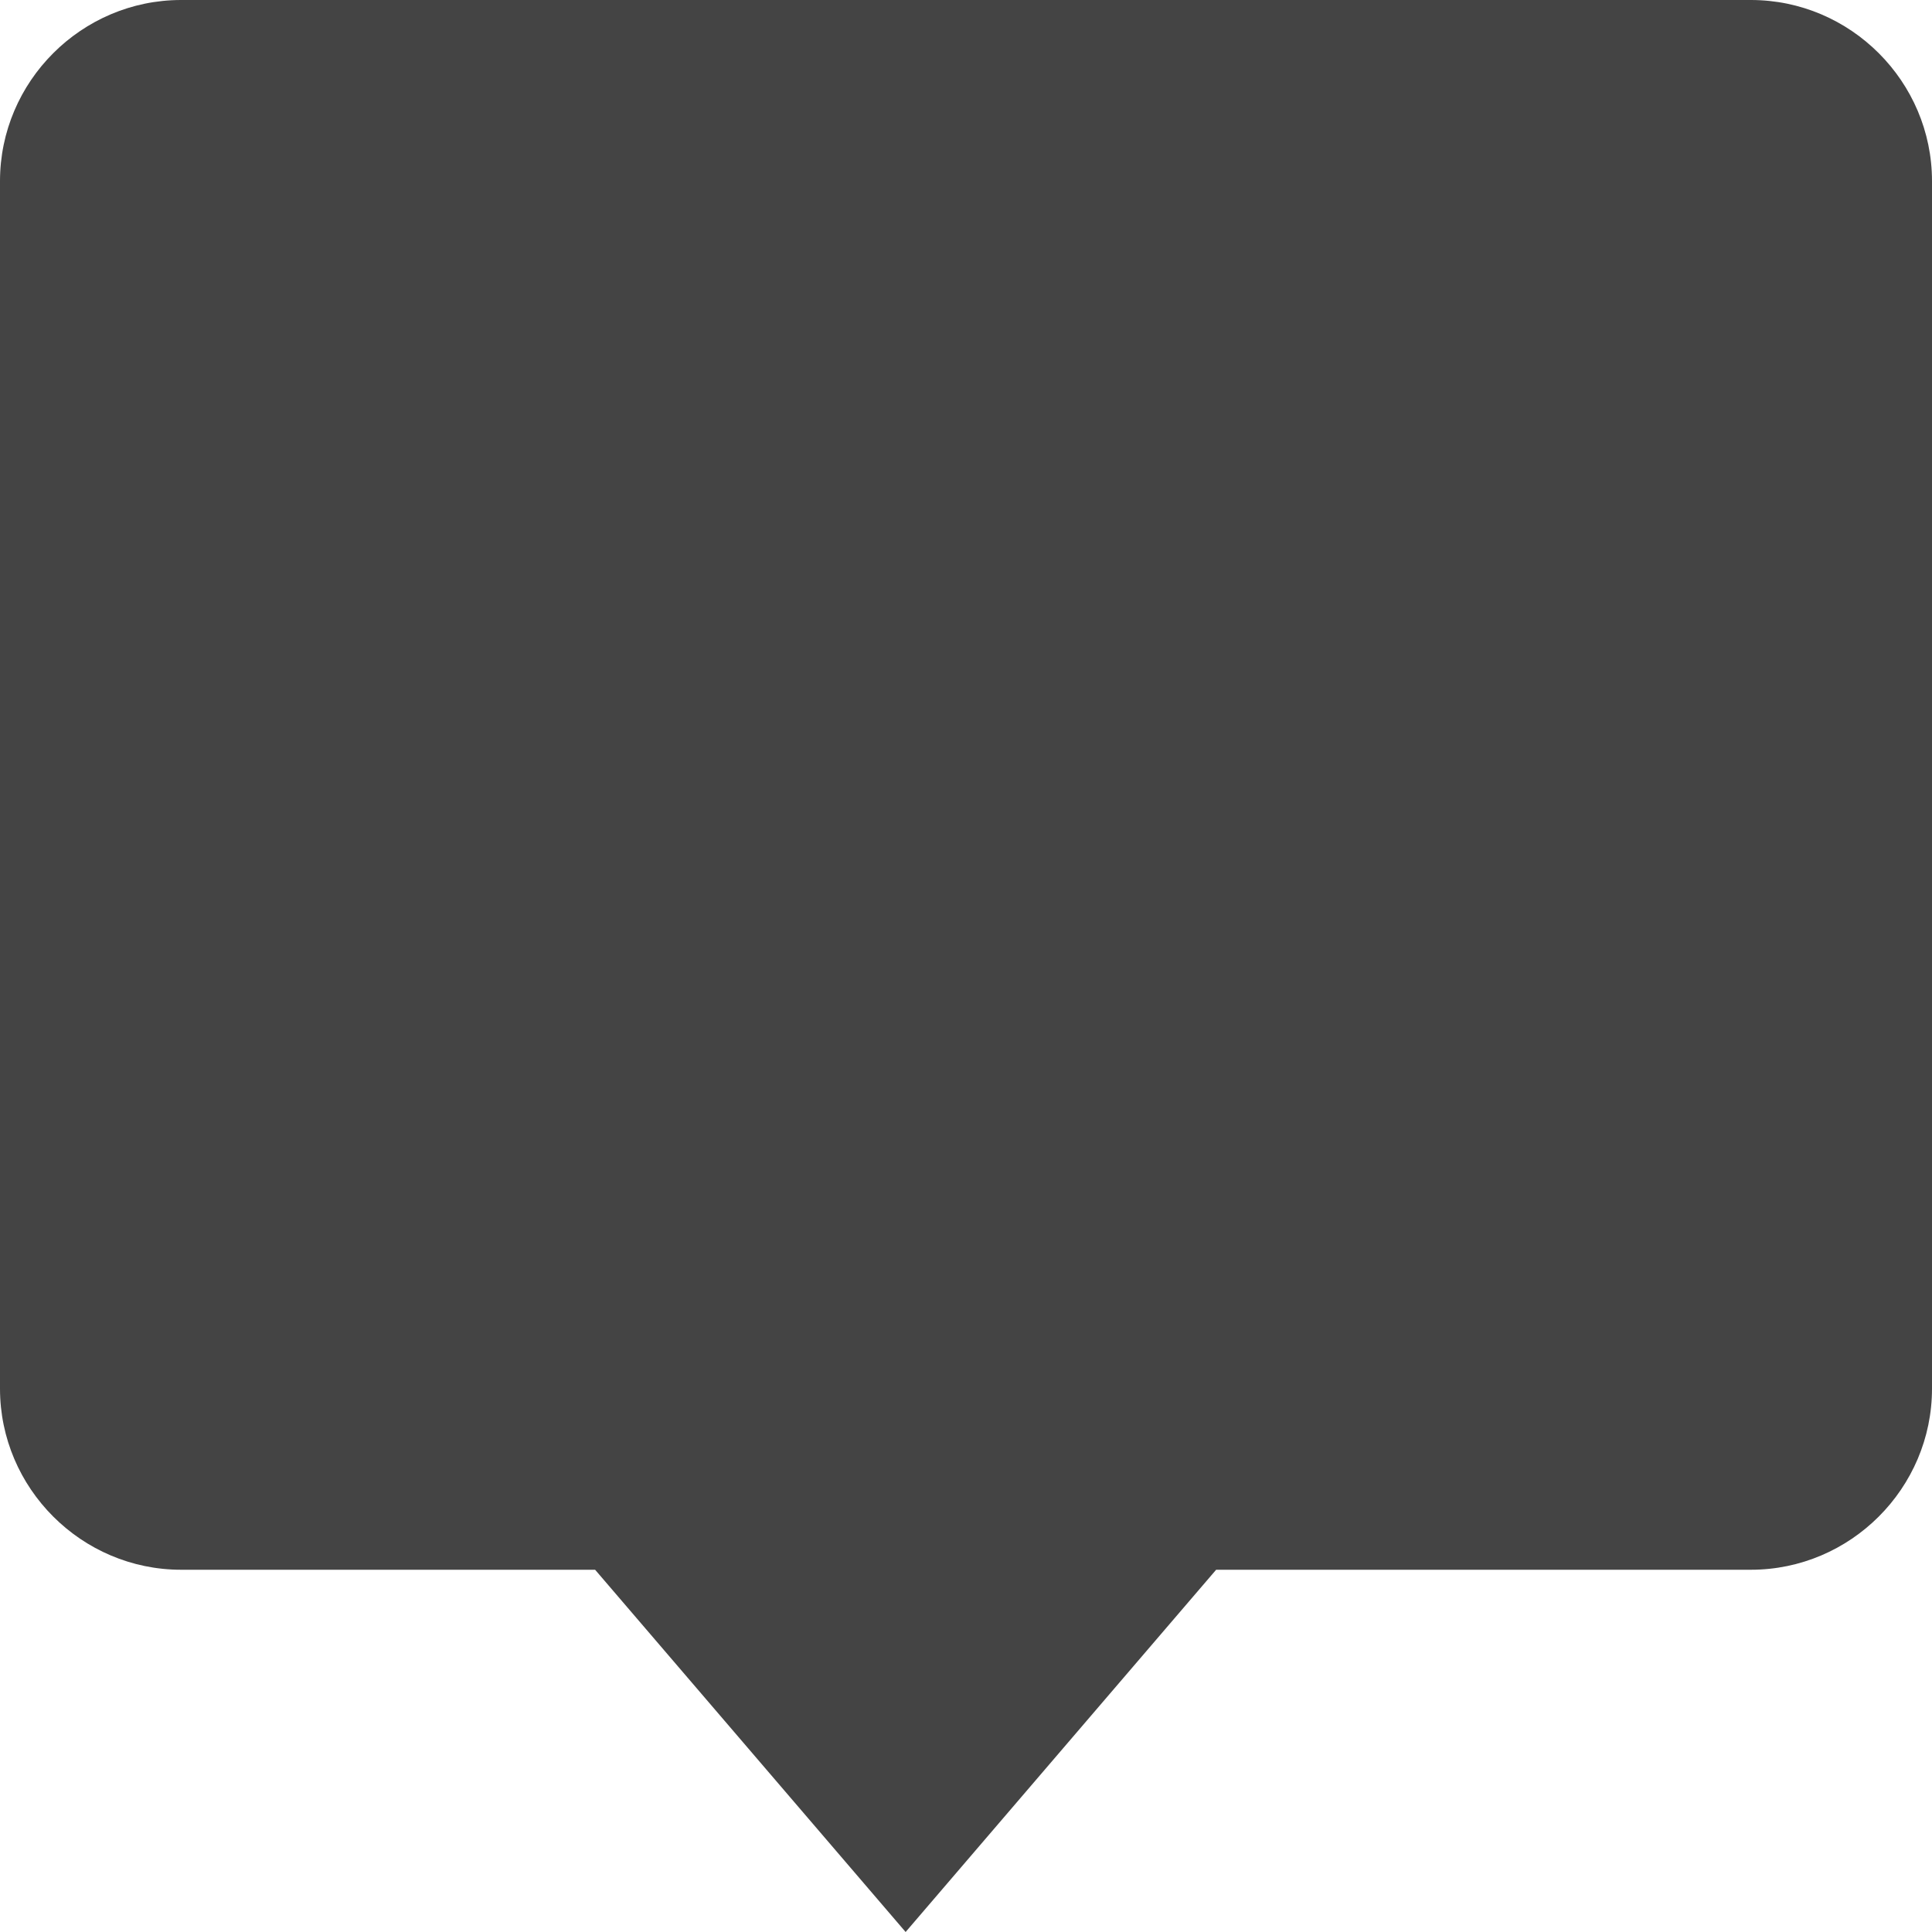 <?xml version="1.0" encoding="utf-8"?>
<!-- Generated by IcoMoon.io -->
<!DOCTYPE svg PUBLIC "-//W3C//DTD SVG 1.1//EN" "http://www.w3.org/Graphics/SVG/1.1/DTD/svg11.dtd">
<svg version="1.1" xmlns="http://www.w3.org/2000/svg" xmlns:xlink="http://www.w3.org/1999/xlink" width="32" height="32" viewBox="0 0 32 32">
<path fill="#444444" d="M29 0c1.65 0 3 1.35 3 3v20c0 1.65-1.35 3-3 3h-8.857l-5.143 6-5.143-6h-6.857c-1.65 0-3-1.35-3-3v-20c0-1.65 1.35-3 3-3h26z"></path>
</svg>
